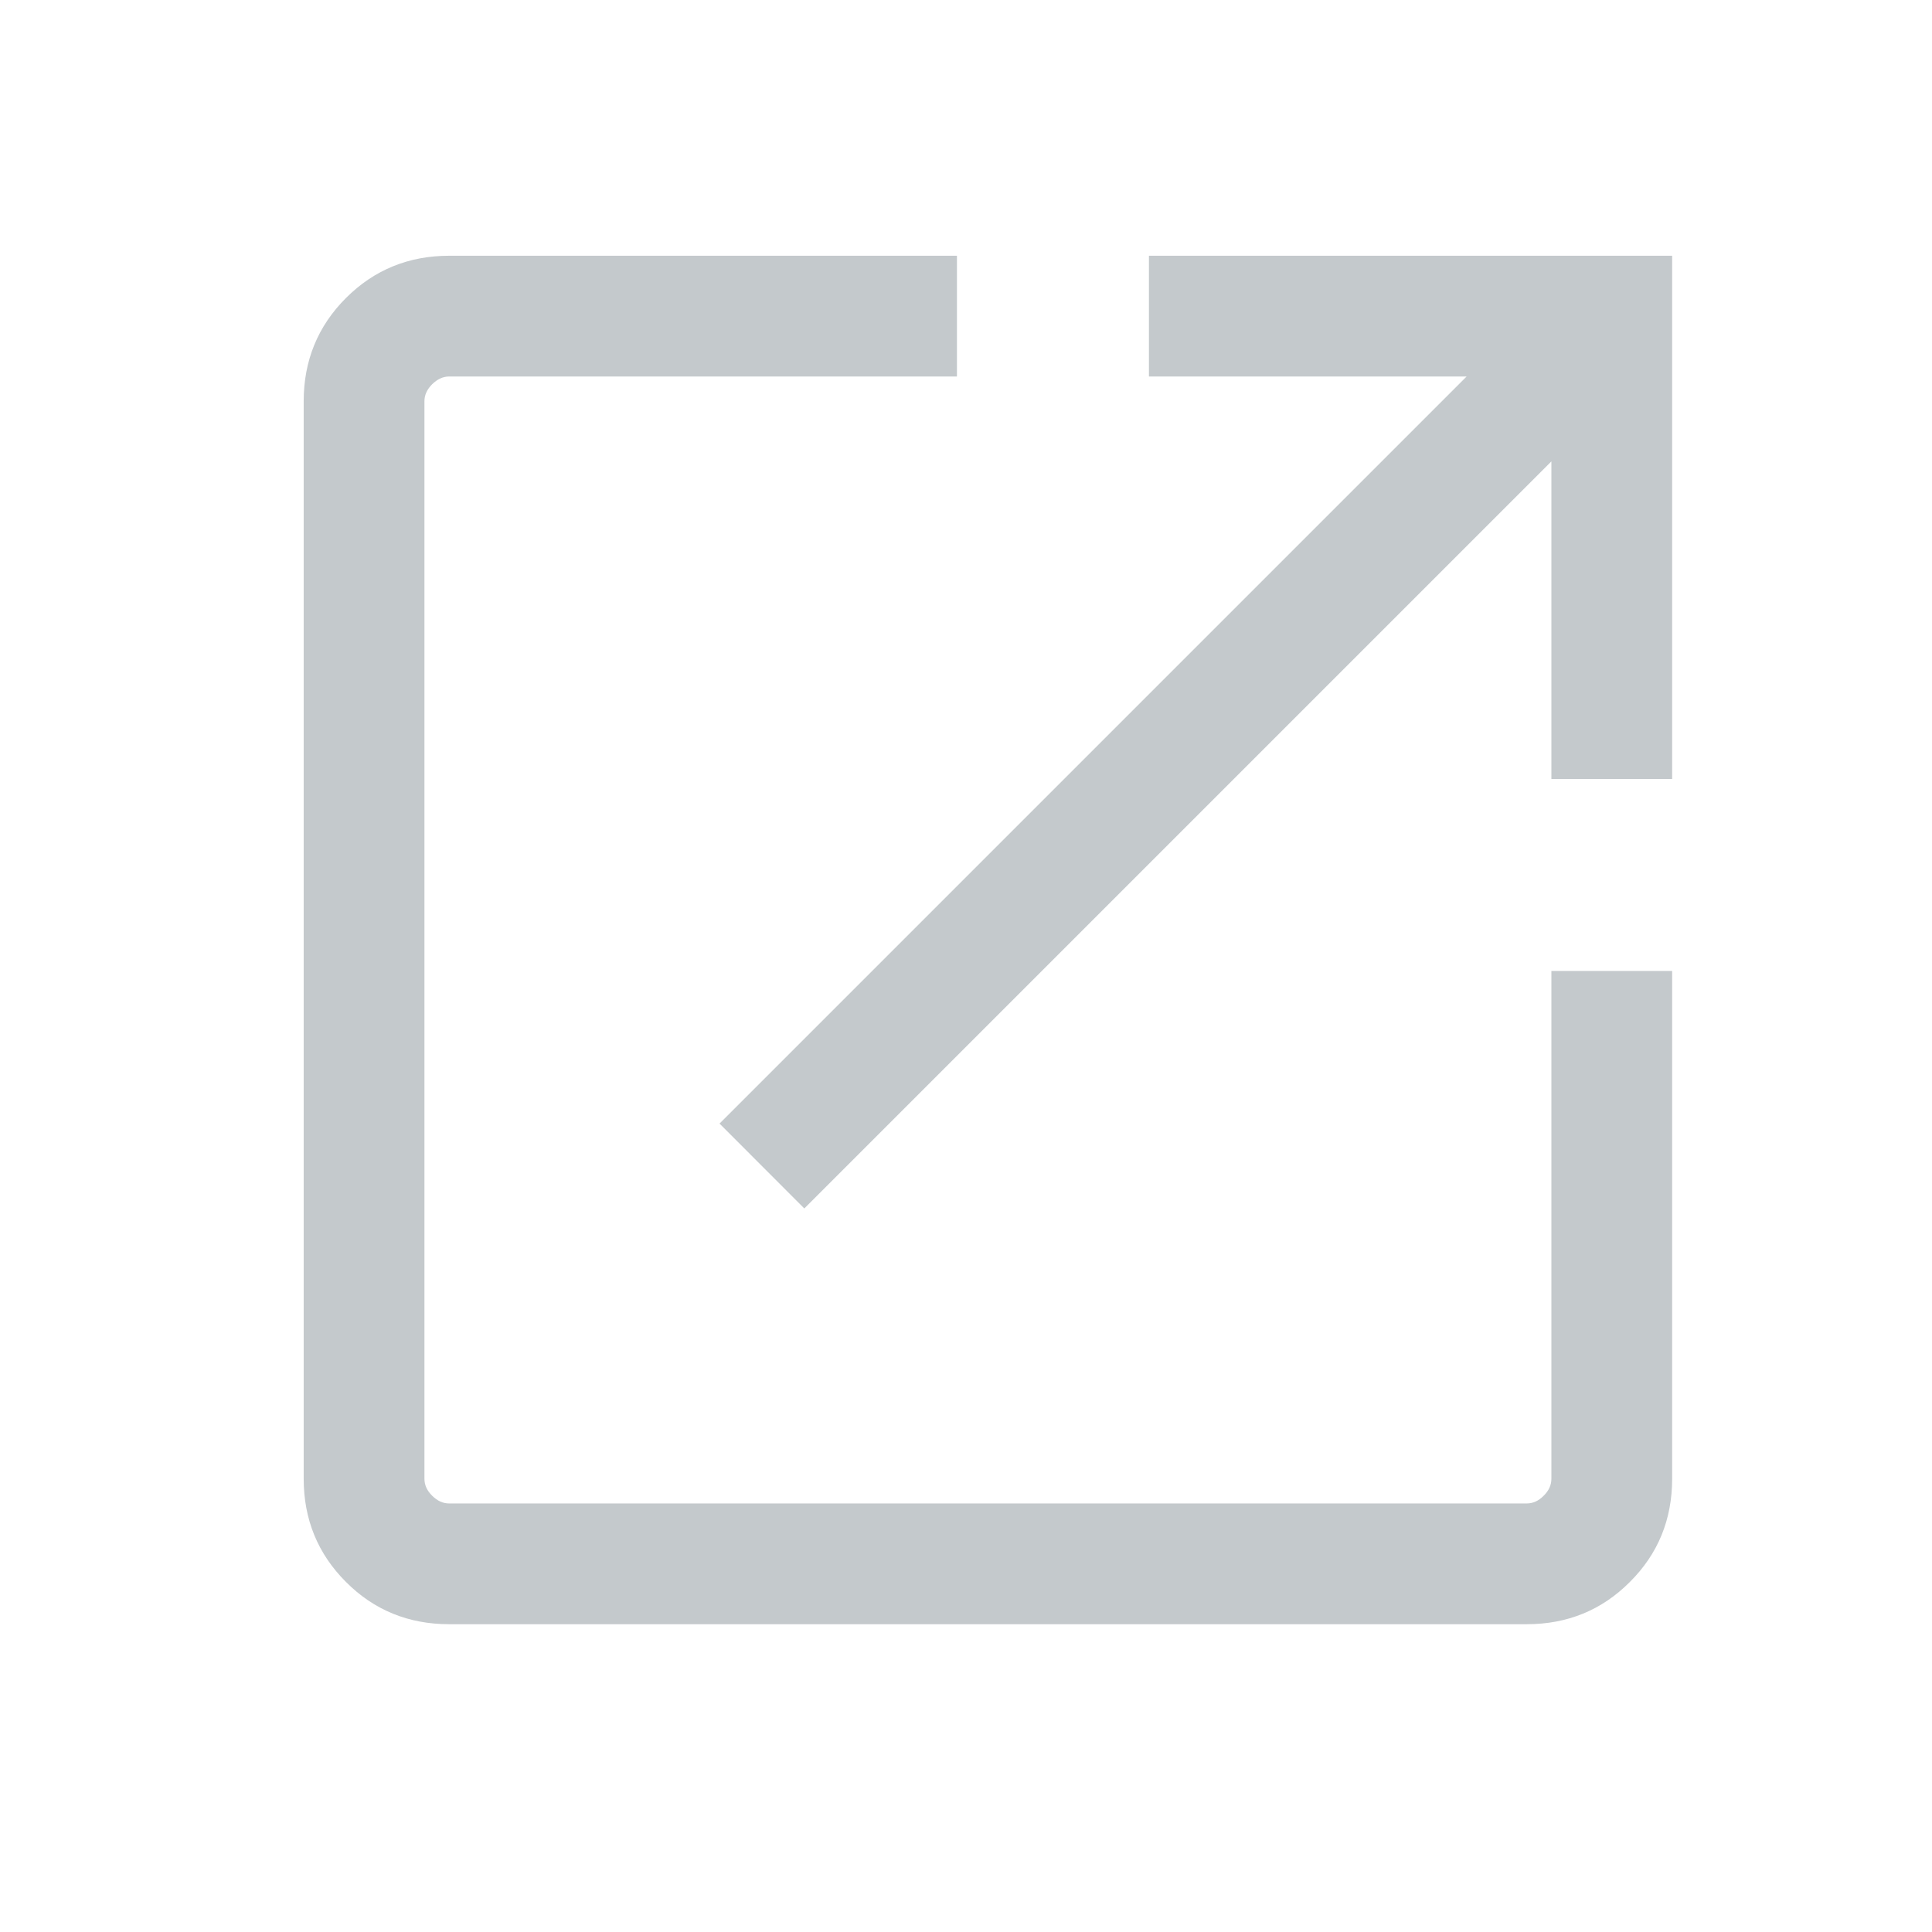 <svg width="16" height="16" viewBox="0 0 16 16" fill="none" xmlns="http://www.w3.org/2000/svg">
<mask id="mask0_7229_305570" style="mask-type:alpha" maskUnits="userSpaceOnUse" x="0" y="-1" width="17" height="17">
<rect x="0.182" y="-0.215" width="16" height="16" fill="#D9D9D9"/>
</mask>
<g mask="url(#mask0_7229_305570)">
<path d="M3.72 13.451C3.384 13.451 3.098 13.335 2.865 13.101C2.632 12.868 2.515 12.583 2.515 12.246V3.323C2.515 2.987 2.632 2.701 2.865 2.468C3.098 2.235 3.384 2.118 3.72 2.118H7.925V3.118H3.72C3.669 3.118 3.622 3.14 3.579 3.182C3.536 3.225 3.515 3.272 3.515 3.323V12.246C3.515 12.298 3.536 12.345 3.579 12.387C3.622 12.43 3.669 12.451 3.72 12.451H12.643C12.695 12.451 12.742 12.43 12.784 12.387C12.827 12.345 12.848 12.298 12.848 12.246V8.041H13.848V12.246C13.848 12.583 13.732 12.868 13.498 13.101C13.265 13.335 12.98 13.451 12.643 13.451H3.72ZM6.661 10.008L5.959 9.305L12.146 3.118H9.515V2.118H13.848V6.451H12.848V3.821L6.661 10.008Z" fill="#C4C9CC"/>
</g>
</svg>

